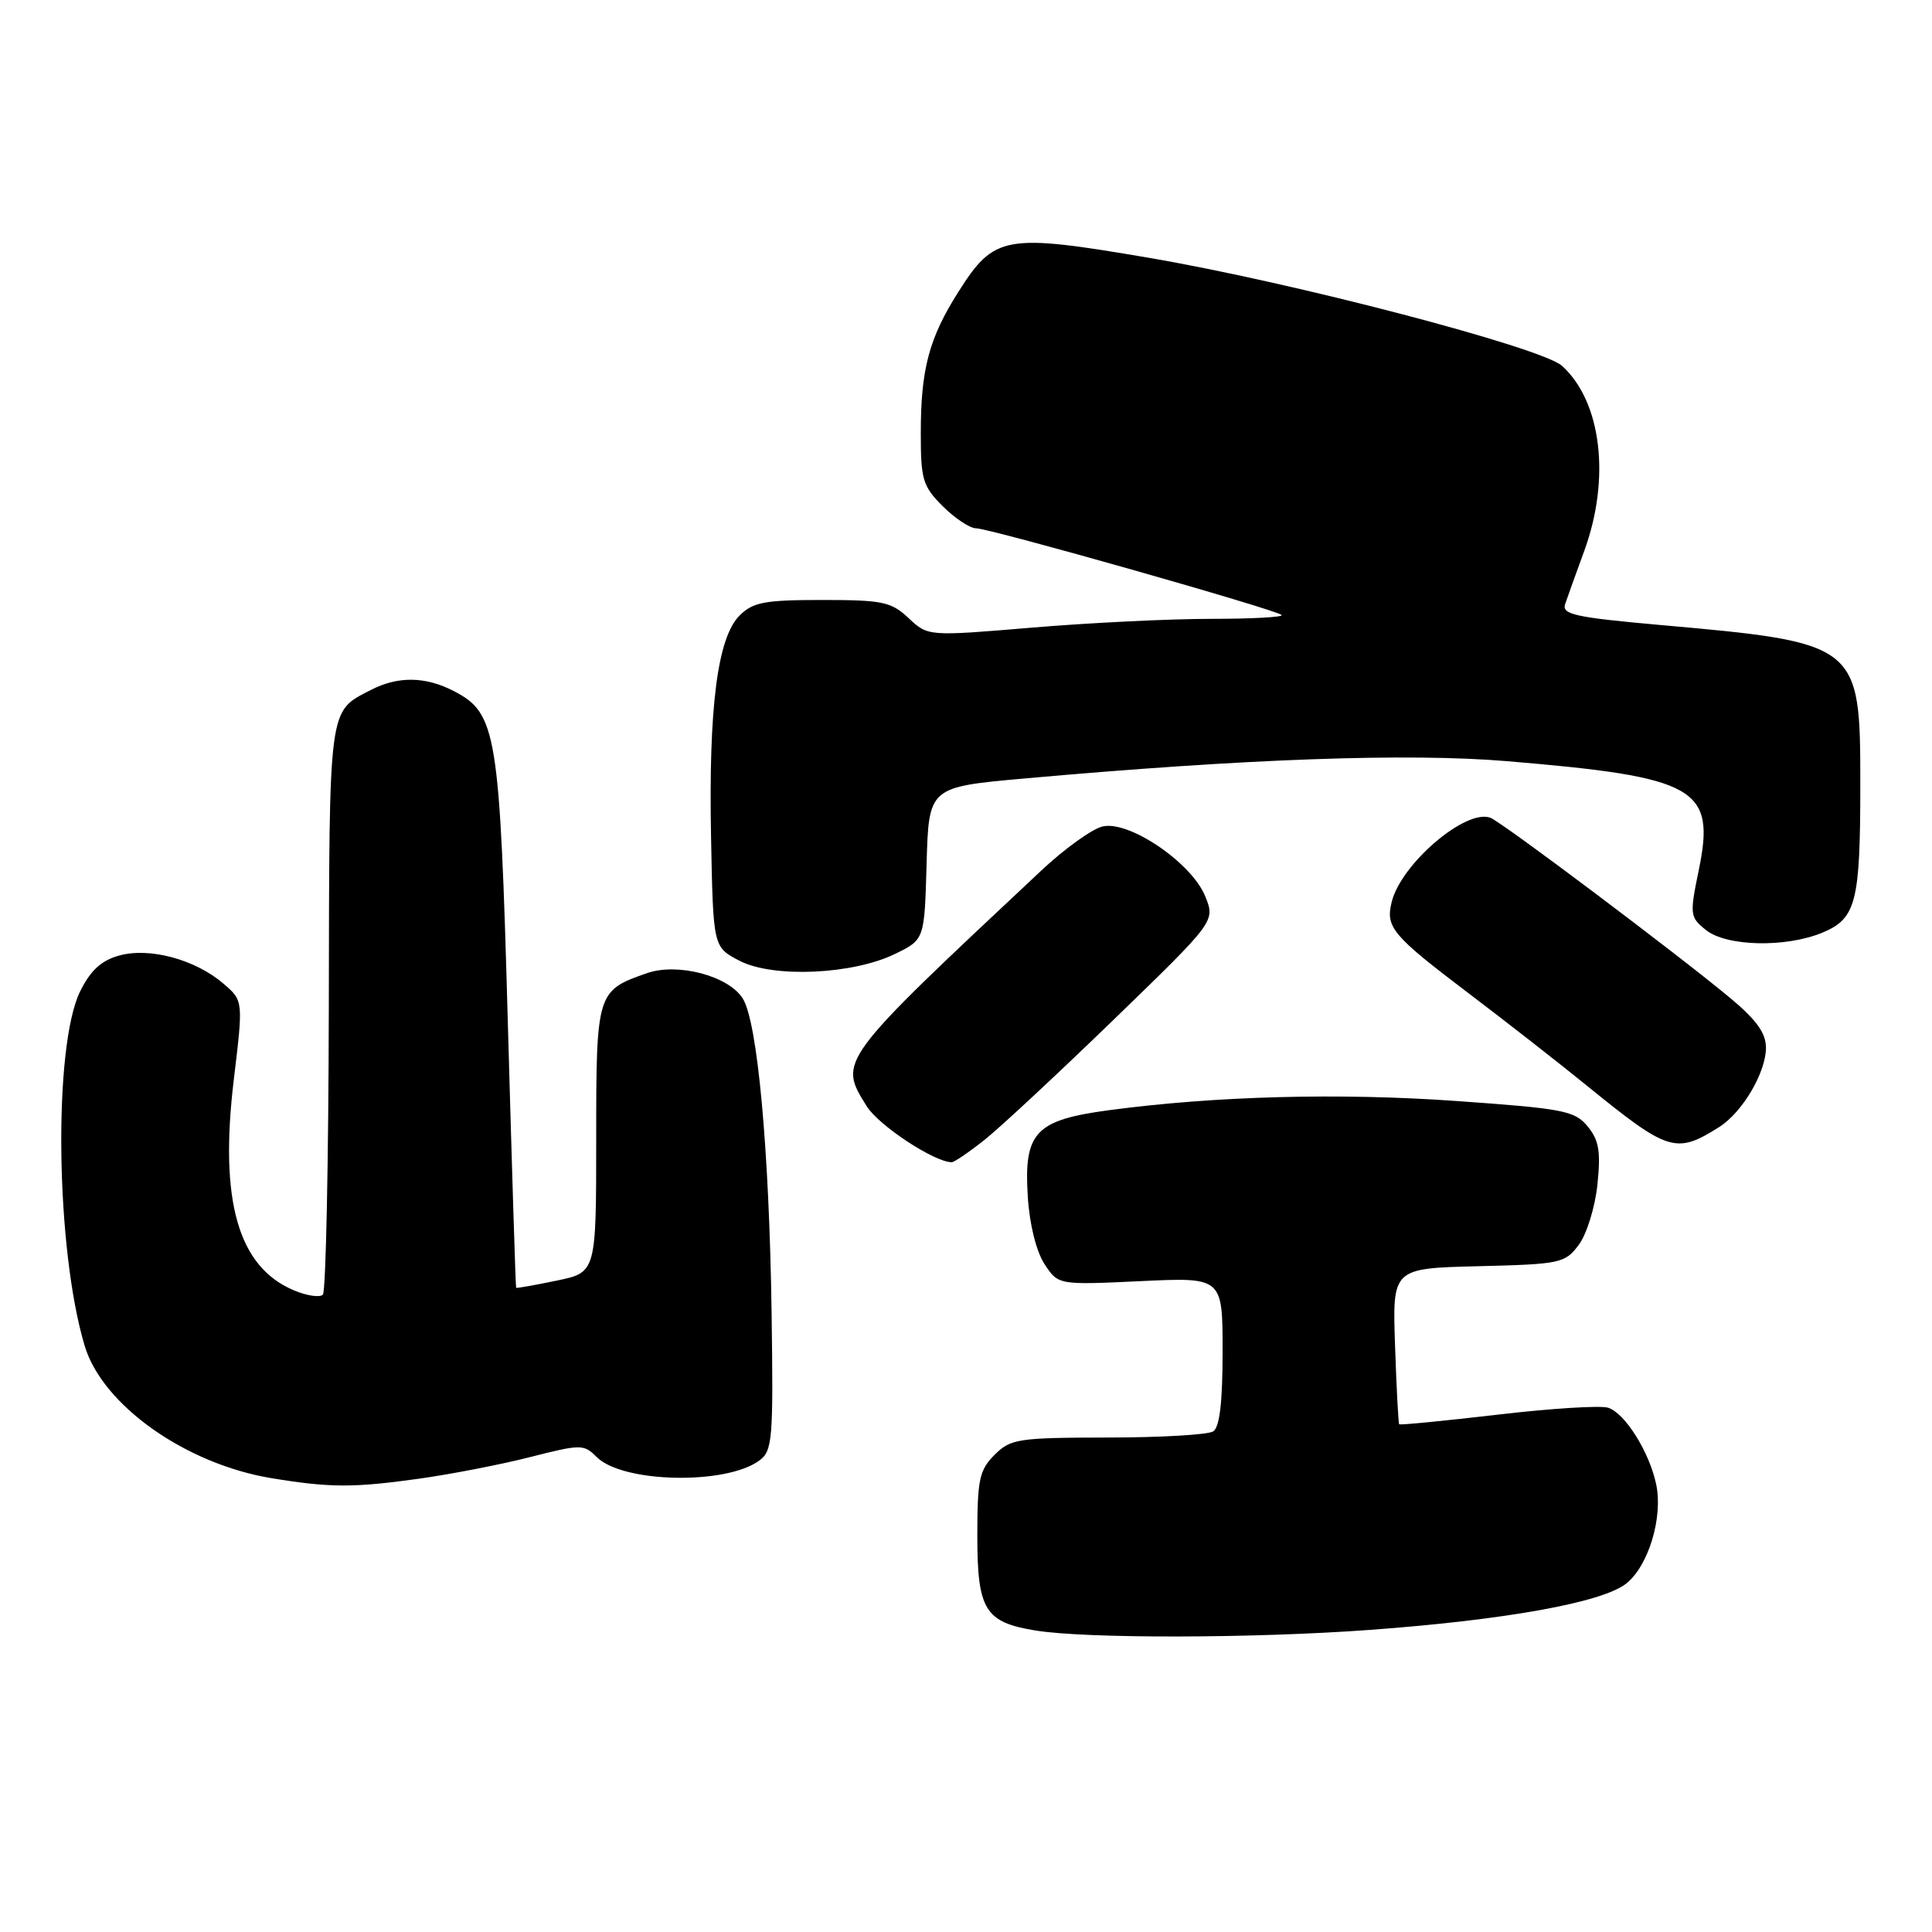 <?xml version="1.0" encoding="UTF-8" standalone="no"?>
<!DOCTYPE svg PUBLIC "-//W3C//DTD SVG 1.1//EN" "http://www.w3.org/Graphics/SVG/1.1/DTD/svg11.dtd" >
<svg xmlns="http://www.w3.org/2000/svg" xmlns:xlink="http://www.w3.org/1999/xlink" version="1.1" viewBox="0 0 256 256">
 <g >
 <path fill="currentColor"
d=" M 181.50 215.97 C 199.52 214.65 212.29 212.34 215.47 209.84 C 218.43 207.51 220.38 201.06 219.45 196.67 C 218.55 192.39 215.31 187.23 213.08 186.53 C 212.08 186.21 205.49 186.62 198.44 187.45 C 191.39 188.27 185.52 188.85 185.40 188.72 C 185.29 188.60 185.04 183.90 184.85 178.28 C 184.50 168.06 184.50 168.06 195.89 167.78 C 206.80 167.51 207.37 167.39 209.20 164.94 C 210.25 163.53 211.36 159.95 211.67 156.94 C 212.12 152.55 211.87 151.07 210.36 149.24 C 208.66 147.18 207.16 146.89 193.00 145.89 C 177.50 144.79 161.11 145.22 147.00 147.10 C 137.17 148.41 135.64 150.03 136.19 158.59 C 136.42 162.24 137.31 165.82 138.40 167.49 C 140.22 170.27 140.22 170.27 151.11 169.76 C 162.00 169.24 162.00 169.24 162.00 179.06 C 162.00 185.83 161.61 189.13 160.75 189.67 C 160.06 190.11 153.78 190.48 146.78 190.48 C 134.88 190.50 133.91 190.65 131.78 192.78 C 129.77 194.79 129.50 196.05 129.50 203.49 C 129.50 213.33 130.51 214.96 137.21 216.05 C 143.90 217.14 166.08 217.10 181.50 215.97 Z  M 55.50 195.94 C 59.70 195.35 66.32 194.07 70.21 193.08 C 77.00 191.35 77.35 191.35 79.07 193.07 C 82.50 196.50 96.18 196.79 100.61 193.53 C 102.36 192.25 102.48 190.79 102.24 173.82 C 101.92 152.23 100.37 135.38 98.41 132.29 C 96.51 129.30 89.79 127.53 85.72 128.95 C 79.07 131.27 79.00 131.49 79.00 150.96 C 79.00 168.61 79.00 168.61 73.75 169.69 C 70.86 170.29 68.45 170.72 68.39 170.64 C 68.32 170.56 67.83 154.75 67.29 135.50 C 66.22 96.98 65.81 94.51 60.13 91.57 C 56.36 89.62 52.73 89.57 49.13 91.43 C 43.48 94.35 43.64 93.16 43.57 133.49 C 43.53 154.03 43.18 171.15 42.78 171.55 C 42.39 171.95 40.68 171.70 39.00 171.00 C 31.55 167.91 29.04 159.15 30.98 143.05 C 32.24 132.60 32.24 132.60 29.61 130.34 C 25.86 127.12 19.80 125.49 15.77 126.62 C 13.40 127.28 11.98 128.60 10.61 131.38 C 7.03 138.70 7.37 165.49 11.22 178.33 C 13.57 186.19 24.61 194.00 36.00 195.87 C 43.75 197.14 46.80 197.15 55.50 195.94 Z  M 130.48 151.02 C 132.54 149.38 140.26 142.19 147.63 135.05 C 161.03 122.07 161.03 122.07 159.71 118.79 C 157.92 114.32 149.55 108.64 146.06 109.52 C 144.66 109.87 141.03 112.49 138.00 115.33 C 110.92 140.71 111.06 140.51 114.85 146.59 C 116.44 149.14 123.82 154.00 126.11 154.00 C 126.45 154.00 128.41 152.66 130.48 151.02 Z  M 227.80 149.34 C 230.87 147.40 233.99 142.12 234.00 138.84 C 234.00 136.89 232.74 135.14 229.25 132.23 C 222.24 126.40 199.02 108.94 197.49 108.36 C 194.26 107.12 185.68 114.42 184.41 119.50 C 183.57 122.86 184.45 123.92 194.50 131.54 C 199.45 135.29 206.59 140.86 210.36 143.93 C 221.07 152.63 222.08 152.95 227.80 149.34 Z  M 118.62 126.39 C 122.50 124.50 122.50 124.50 122.78 114.40 C 123.07 104.29 123.07 104.29 135.78 103.15 C 165.08 100.53 186.53 99.76 199.70 100.86 C 224.85 102.97 227.35 104.39 225.09 115.32 C 223.88 121.19 223.92 121.52 226.03 123.22 C 228.74 125.42 236.64 125.60 241.50 123.57 C 245.95 121.71 246.50 119.55 246.50 103.96 C 246.50 85.25 246.39 85.16 219.72 82.79 C 208.77 81.81 206.94 81.41 207.38 80.07 C 207.67 79.21 208.81 76.03 209.92 73.00 C 213.43 63.41 212.21 53.22 206.98 48.48 C 204.28 46.04 171.29 37.41 152.23 34.16 C 133.15 30.91 131.76 31.16 127.00 38.66 C 123.11 44.79 122.01 48.90 122.01 57.33 C 122.00 63.54 122.26 64.42 124.92 67.08 C 126.53 68.68 128.51 70.00 129.32 70.00 C 131.13 70.00 169.11 80.78 169.82 81.49 C 170.10 81.77 165.89 82.00 160.47 82.00 C 155.04 82.00 144.39 82.52 136.78 83.16 C 122.97 84.32 122.97 84.32 120.40 81.91 C 118.09 79.74 116.96 79.50 108.95 79.50 C 101.30 79.50 99.77 79.79 97.99 81.57 C 95.07 84.49 93.88 93.75 94.22 111.00 C 94.50 125.50 94.50 125.50 98.00 127.31 C 102.44 129.61 113.00 129.14 118.62 126.39 Z "/>
</g>
</svg>